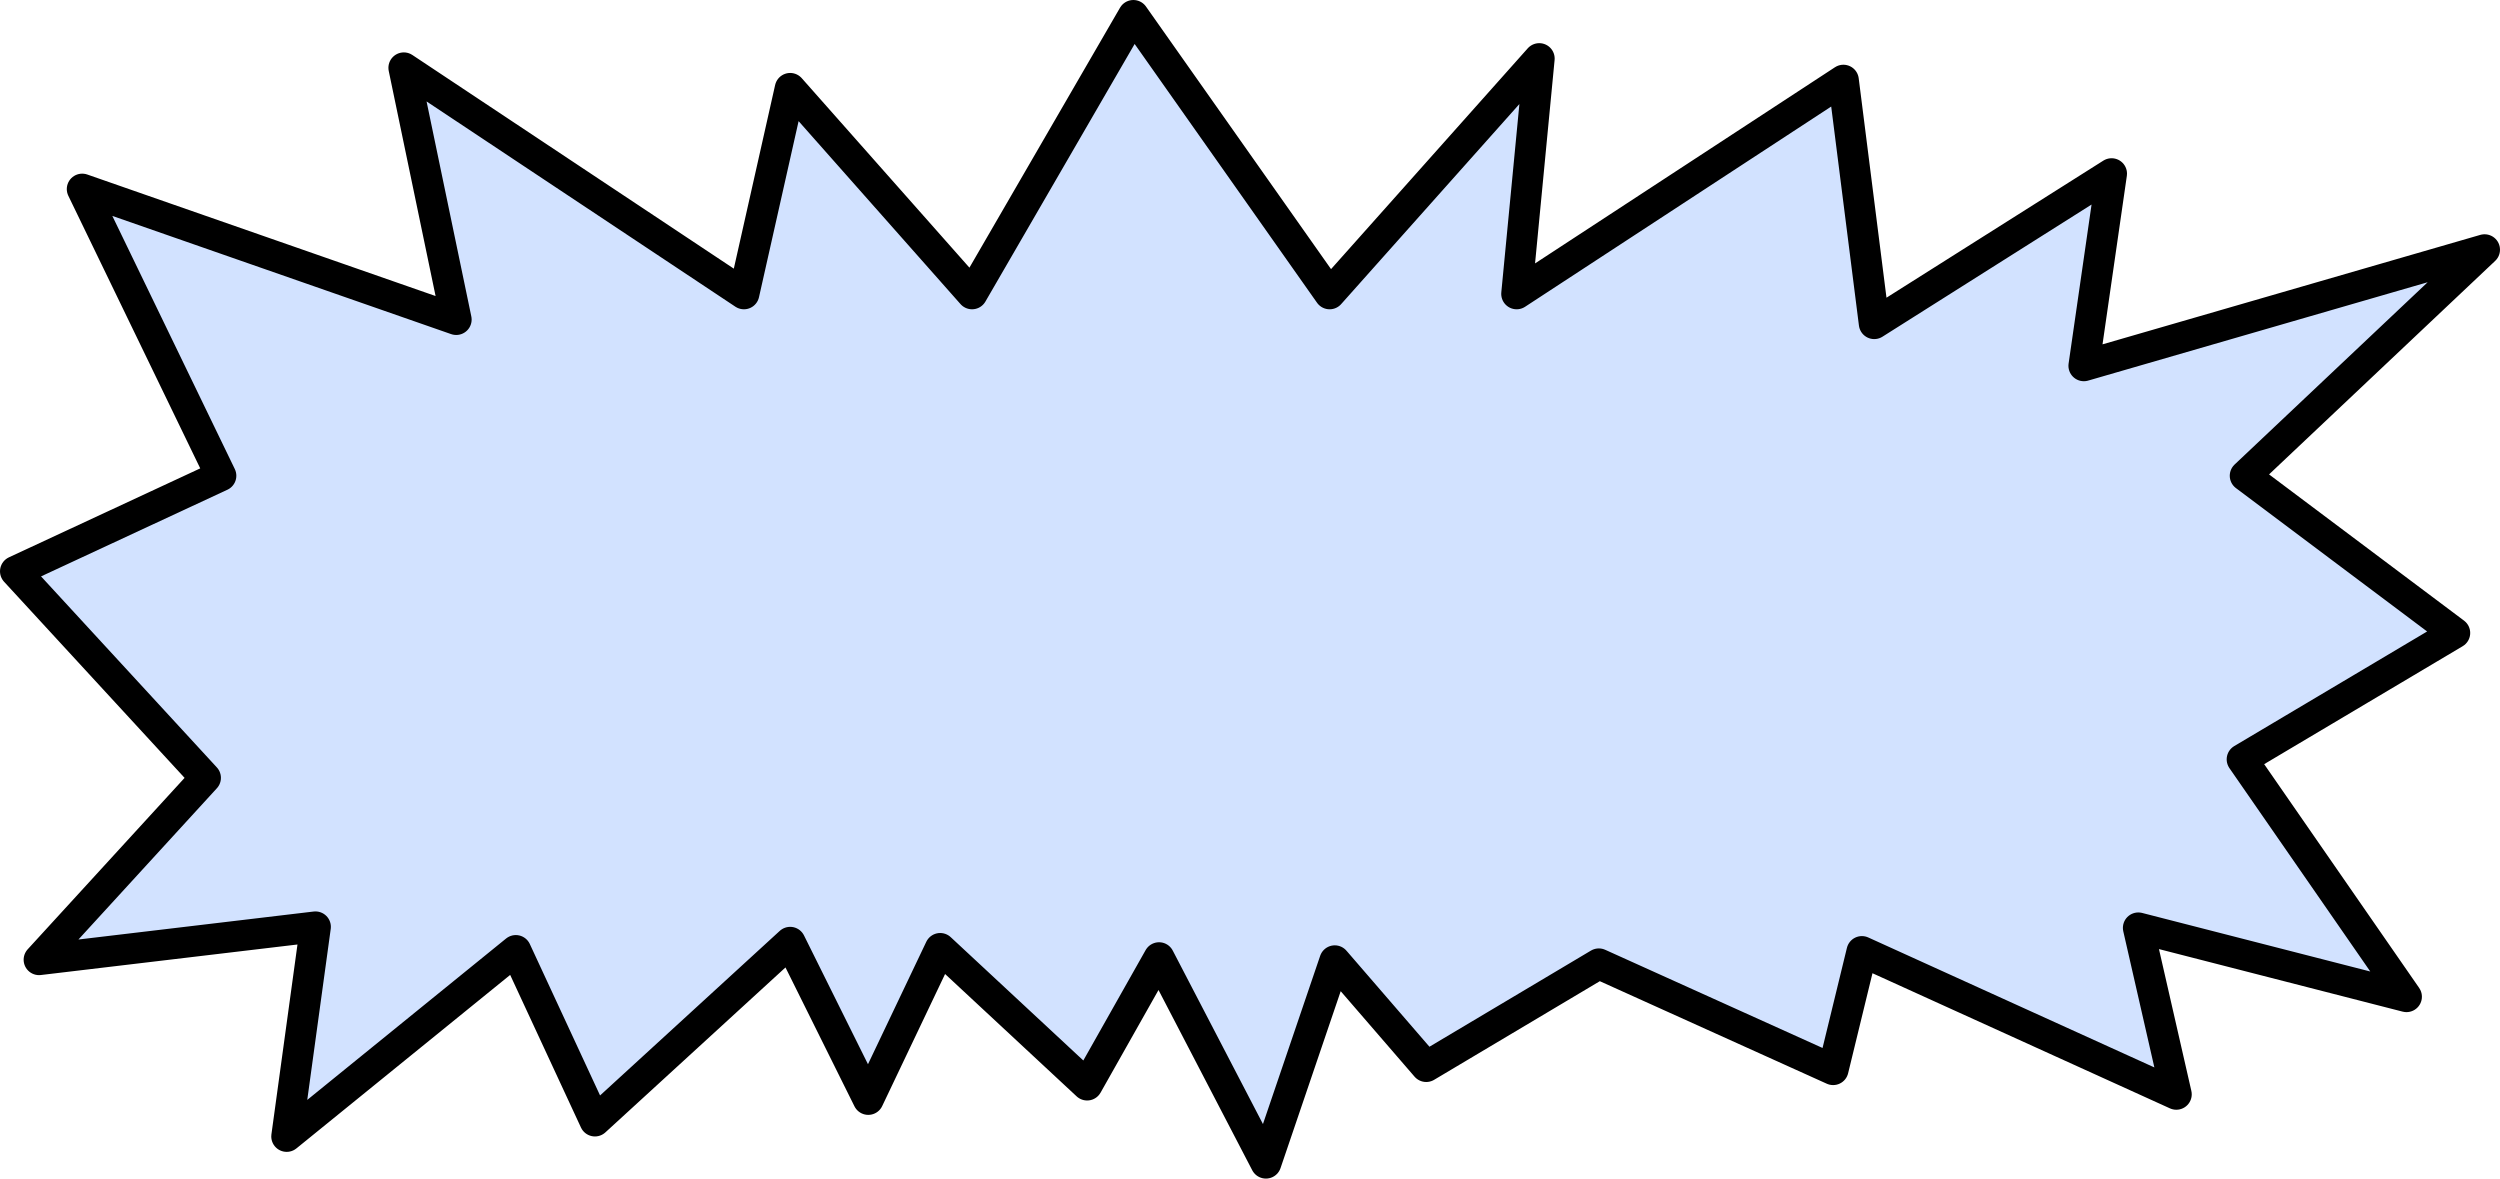 <?xml version="1.0" encoding="UTF-8" standalone="no"?>
<svg xmlns:xlink="http://www.w3.org/1999/xlink" height="57.35px" width="121.65px" xmlns="http://www.w3.org/2000/svg">
  <g transform="matrix(1.0, 0.0, 0.0, 1.0, 60.8, 28.7)">
    <path d="M-56.8 -19.5 L-38.6 -13.15 -41.15 -25.4 -24.6 -14.4 -22.35 -24.4 -13.5 -14.4 -5.65 -27.95 3.9 -14.4 14.1 -25.85 13.0 -14.4 28.9 -24.8 30.4 -12.95 41.95 -20.25 40.6 -10.9 60.1 -16.55 48.45 -5.55 58.65 2.1 48.3 8.25 56.3 19.8 43.25 16.45 45.1 24.55 29.8 17.6 28.4 23.35 17.0 18.2 8.6 23.2 4.15 18.05 0.8 27.9 -4.4 17.9 -7.9 24.1 -15.05 17.45 -18.55 24.8 -22.35 17.15 -31.85 25.85 -35.7 17.55 -46.85 26.6 -45.45 16.4 -58.9 18.0 -50.8 9.15 -60.05 -0.9 -50.05 -5.55 -56.8 -19.5" fill="#d2e2ff" fill-rule="evenodd" stroke="none"/>
    <path d="M-56.8 -19.5 L-38.6 -13.15 -41.15 -25.4 -24.6 -14.4 -22.35 -24.4 -13.5 -14.4 -5.65 -27.95 3.9 -14.4 14.1 -25.85 13.0 -14.4 28.9 -24.8 30.4 -12.95 41.95 -20.25 40.6 -10.9 60.1 -16.55 48.45 -5.55 58.65 2.1 48.3 8.25 56.3 19.8 43.25 16.45 45.1 24.55 29.8 17.6 28.4 23.35 17.0 18.2 8.6 23.2 4.15 18.05 0.8 27.9 -4.4 17.9 -7.9 24.1 -15.05 17.45 -18.55 24.8 -22.35 17.15 -31.85 25.85 -35.7 17.55 -46.85 26.6 -45.45 16.4 -58.9 18.0 -50.8 9.15 -60.05 -0.9 -50.05 -5.55 -56.8 -19.5 Z" fill="none" stroke="#000000" stroke-linecap="round" stroke-linejoin="round" stroke-width="1.5"/>
  </g>
</svg>
